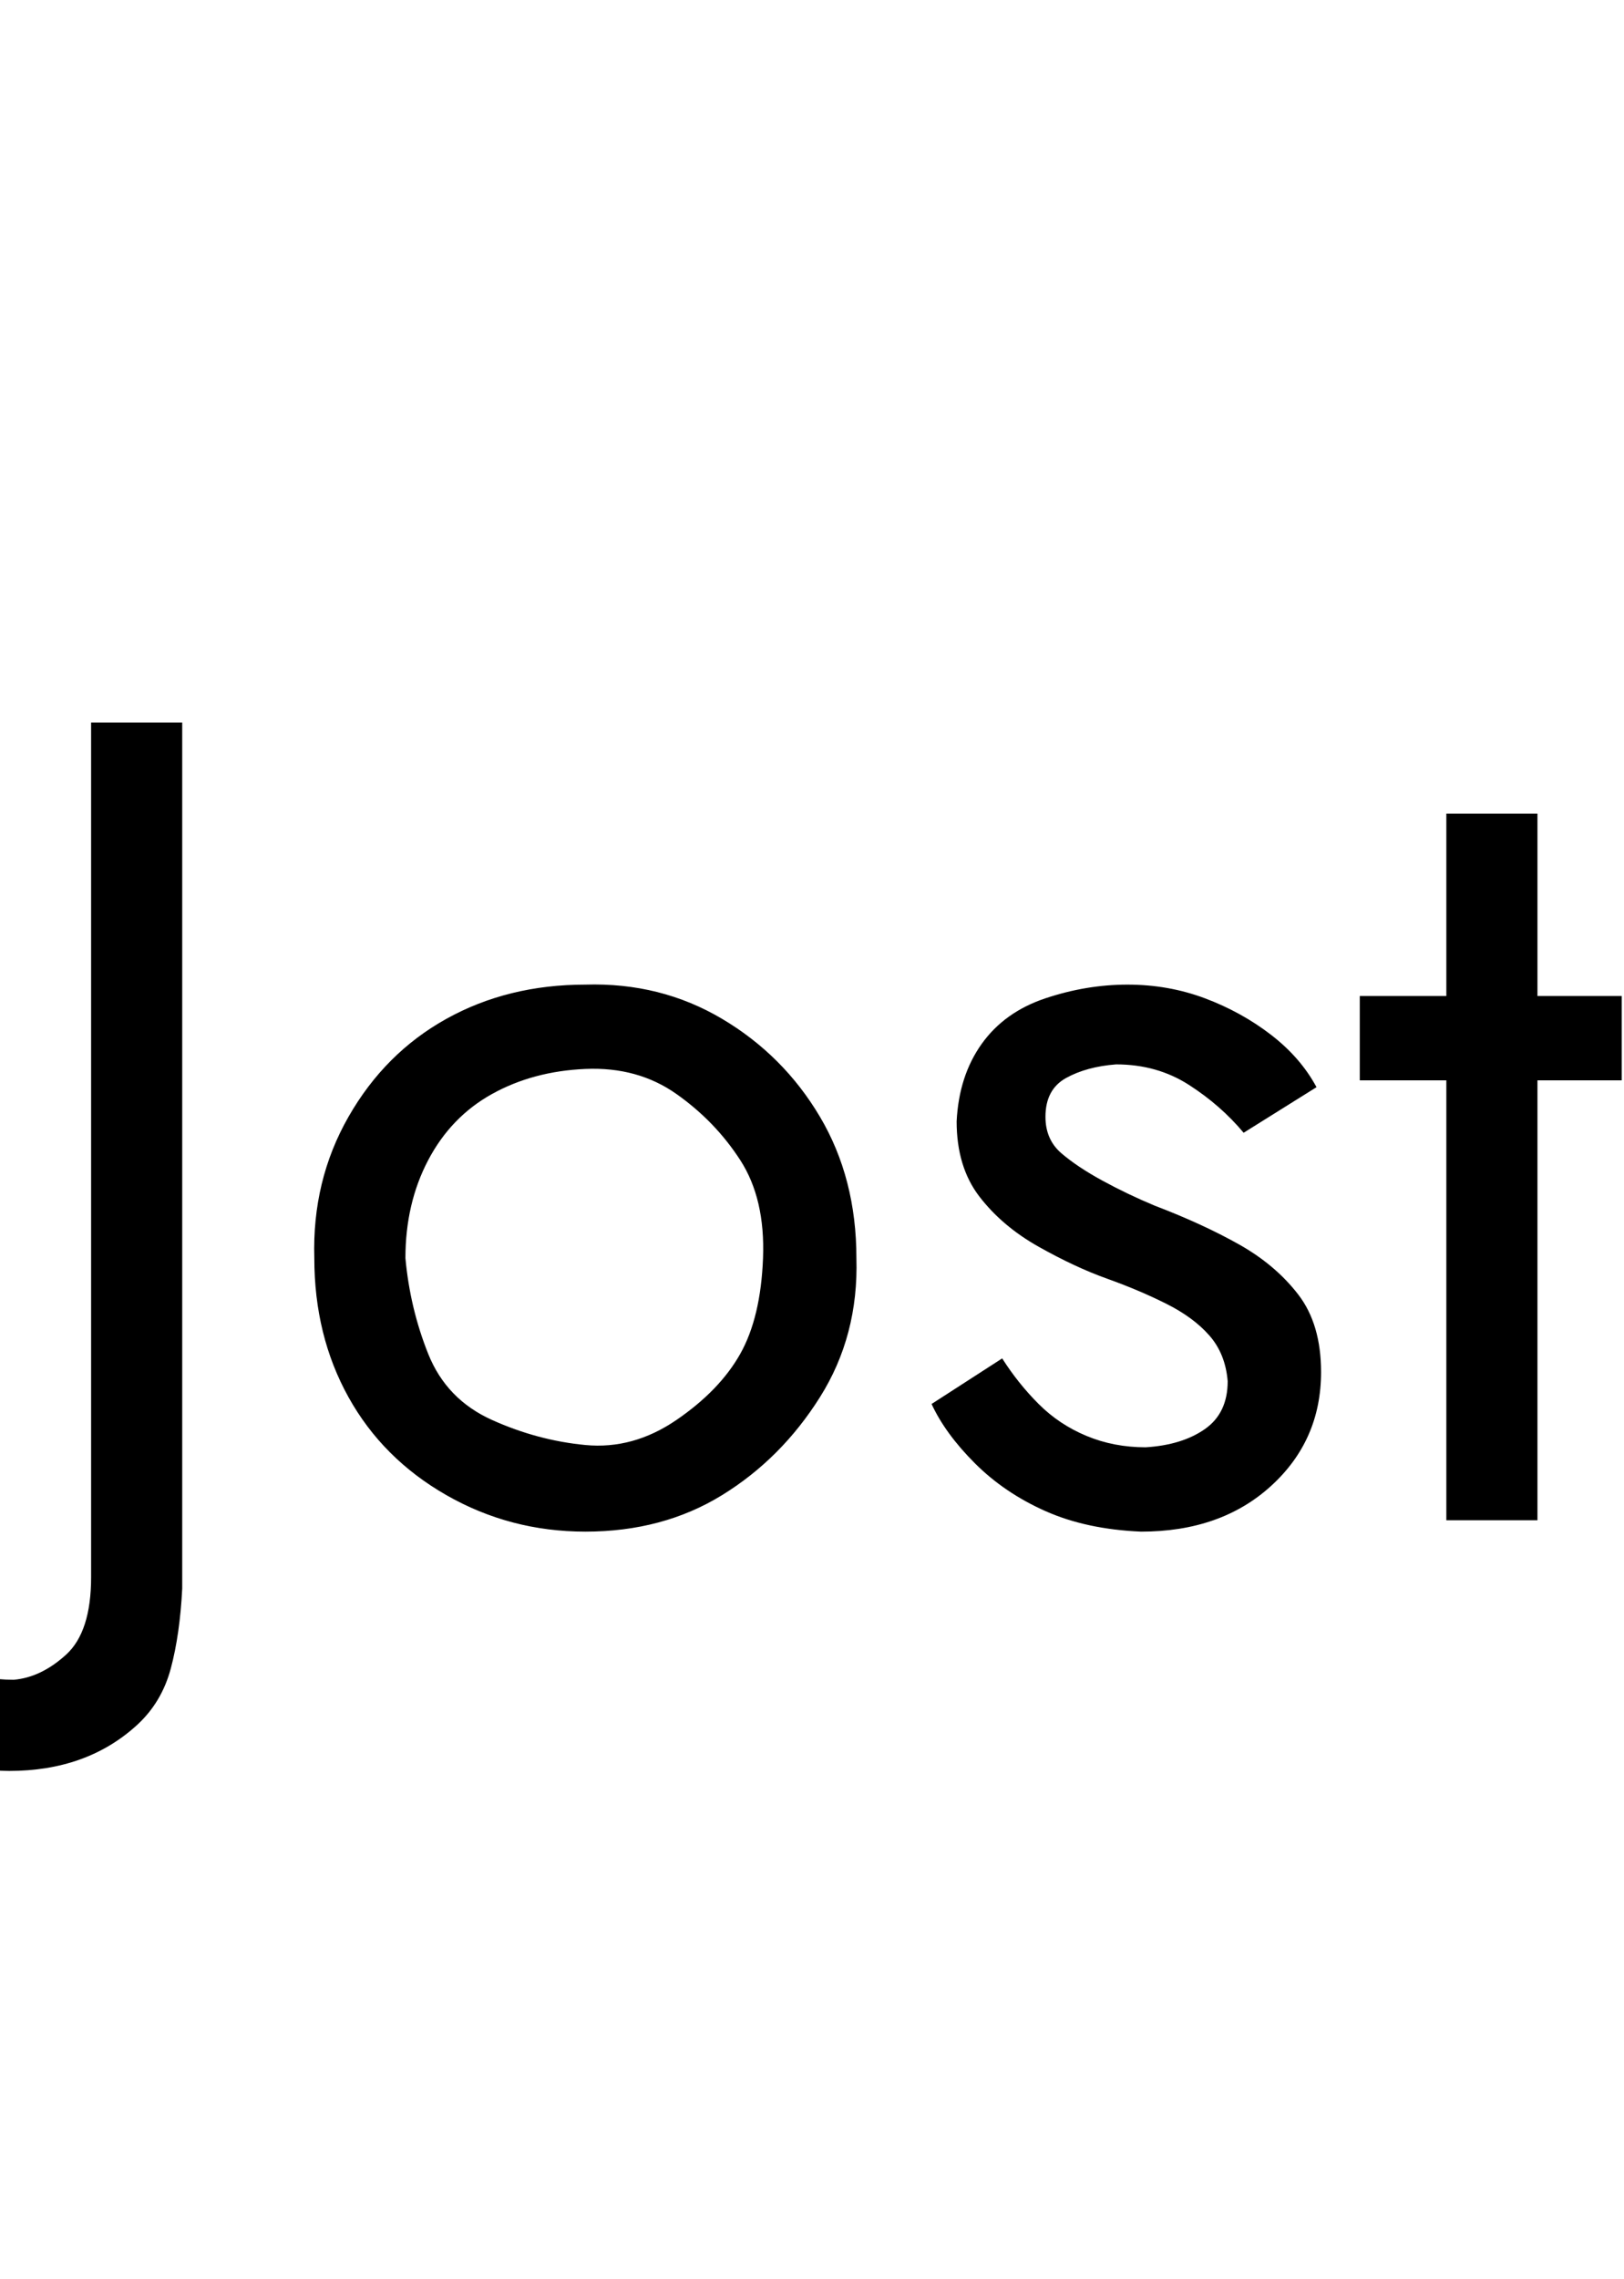 <svg id="fnt-Jost" viewBox="0 0 713 1000" xmlns="http://www.w3.org/2000/svg"><path id="jost" class="f" d="M-34 719l-22 33q4 5 13 10t21 10 26 5q17 0 31-5t25-15 15-25 5-35v-380h-40v375q0 24-11 34t-23 11q-14 0-24-5t-16-13m172-167q0 34 15 61t43 43 61 16q34 0 60-16t43-43 16-61q0-35-16-62t-43-43-60-15q-34 0-61 15t-43 43-15 62m40 0q0-24 10-43t28-29 41-11 40 11 28 29 10 43-10 42-28 29-40 11-41-11-28-29-10-42m262 44l-31 20q6 13 19 26t31 21 42 9q35 0 57-20t22-50q0-21-10-34t-26-22-37-17q-12-5-23-11t-18-12-7-16q0-12 9-17t22-6q18 0 32 9t24 21l32-20q-7-13-20-23t-29-16-34-6-36 6-28 20-11 34q0 20 10 33t26 22 30 14q14 5 26 11t19 14 8 20q0 14-10 21t-26 8q-14 0-26-5t-21-14-16-20m272-159h-115v37h115v-37m-37-80h-40v310h40v-310" />
</svg>